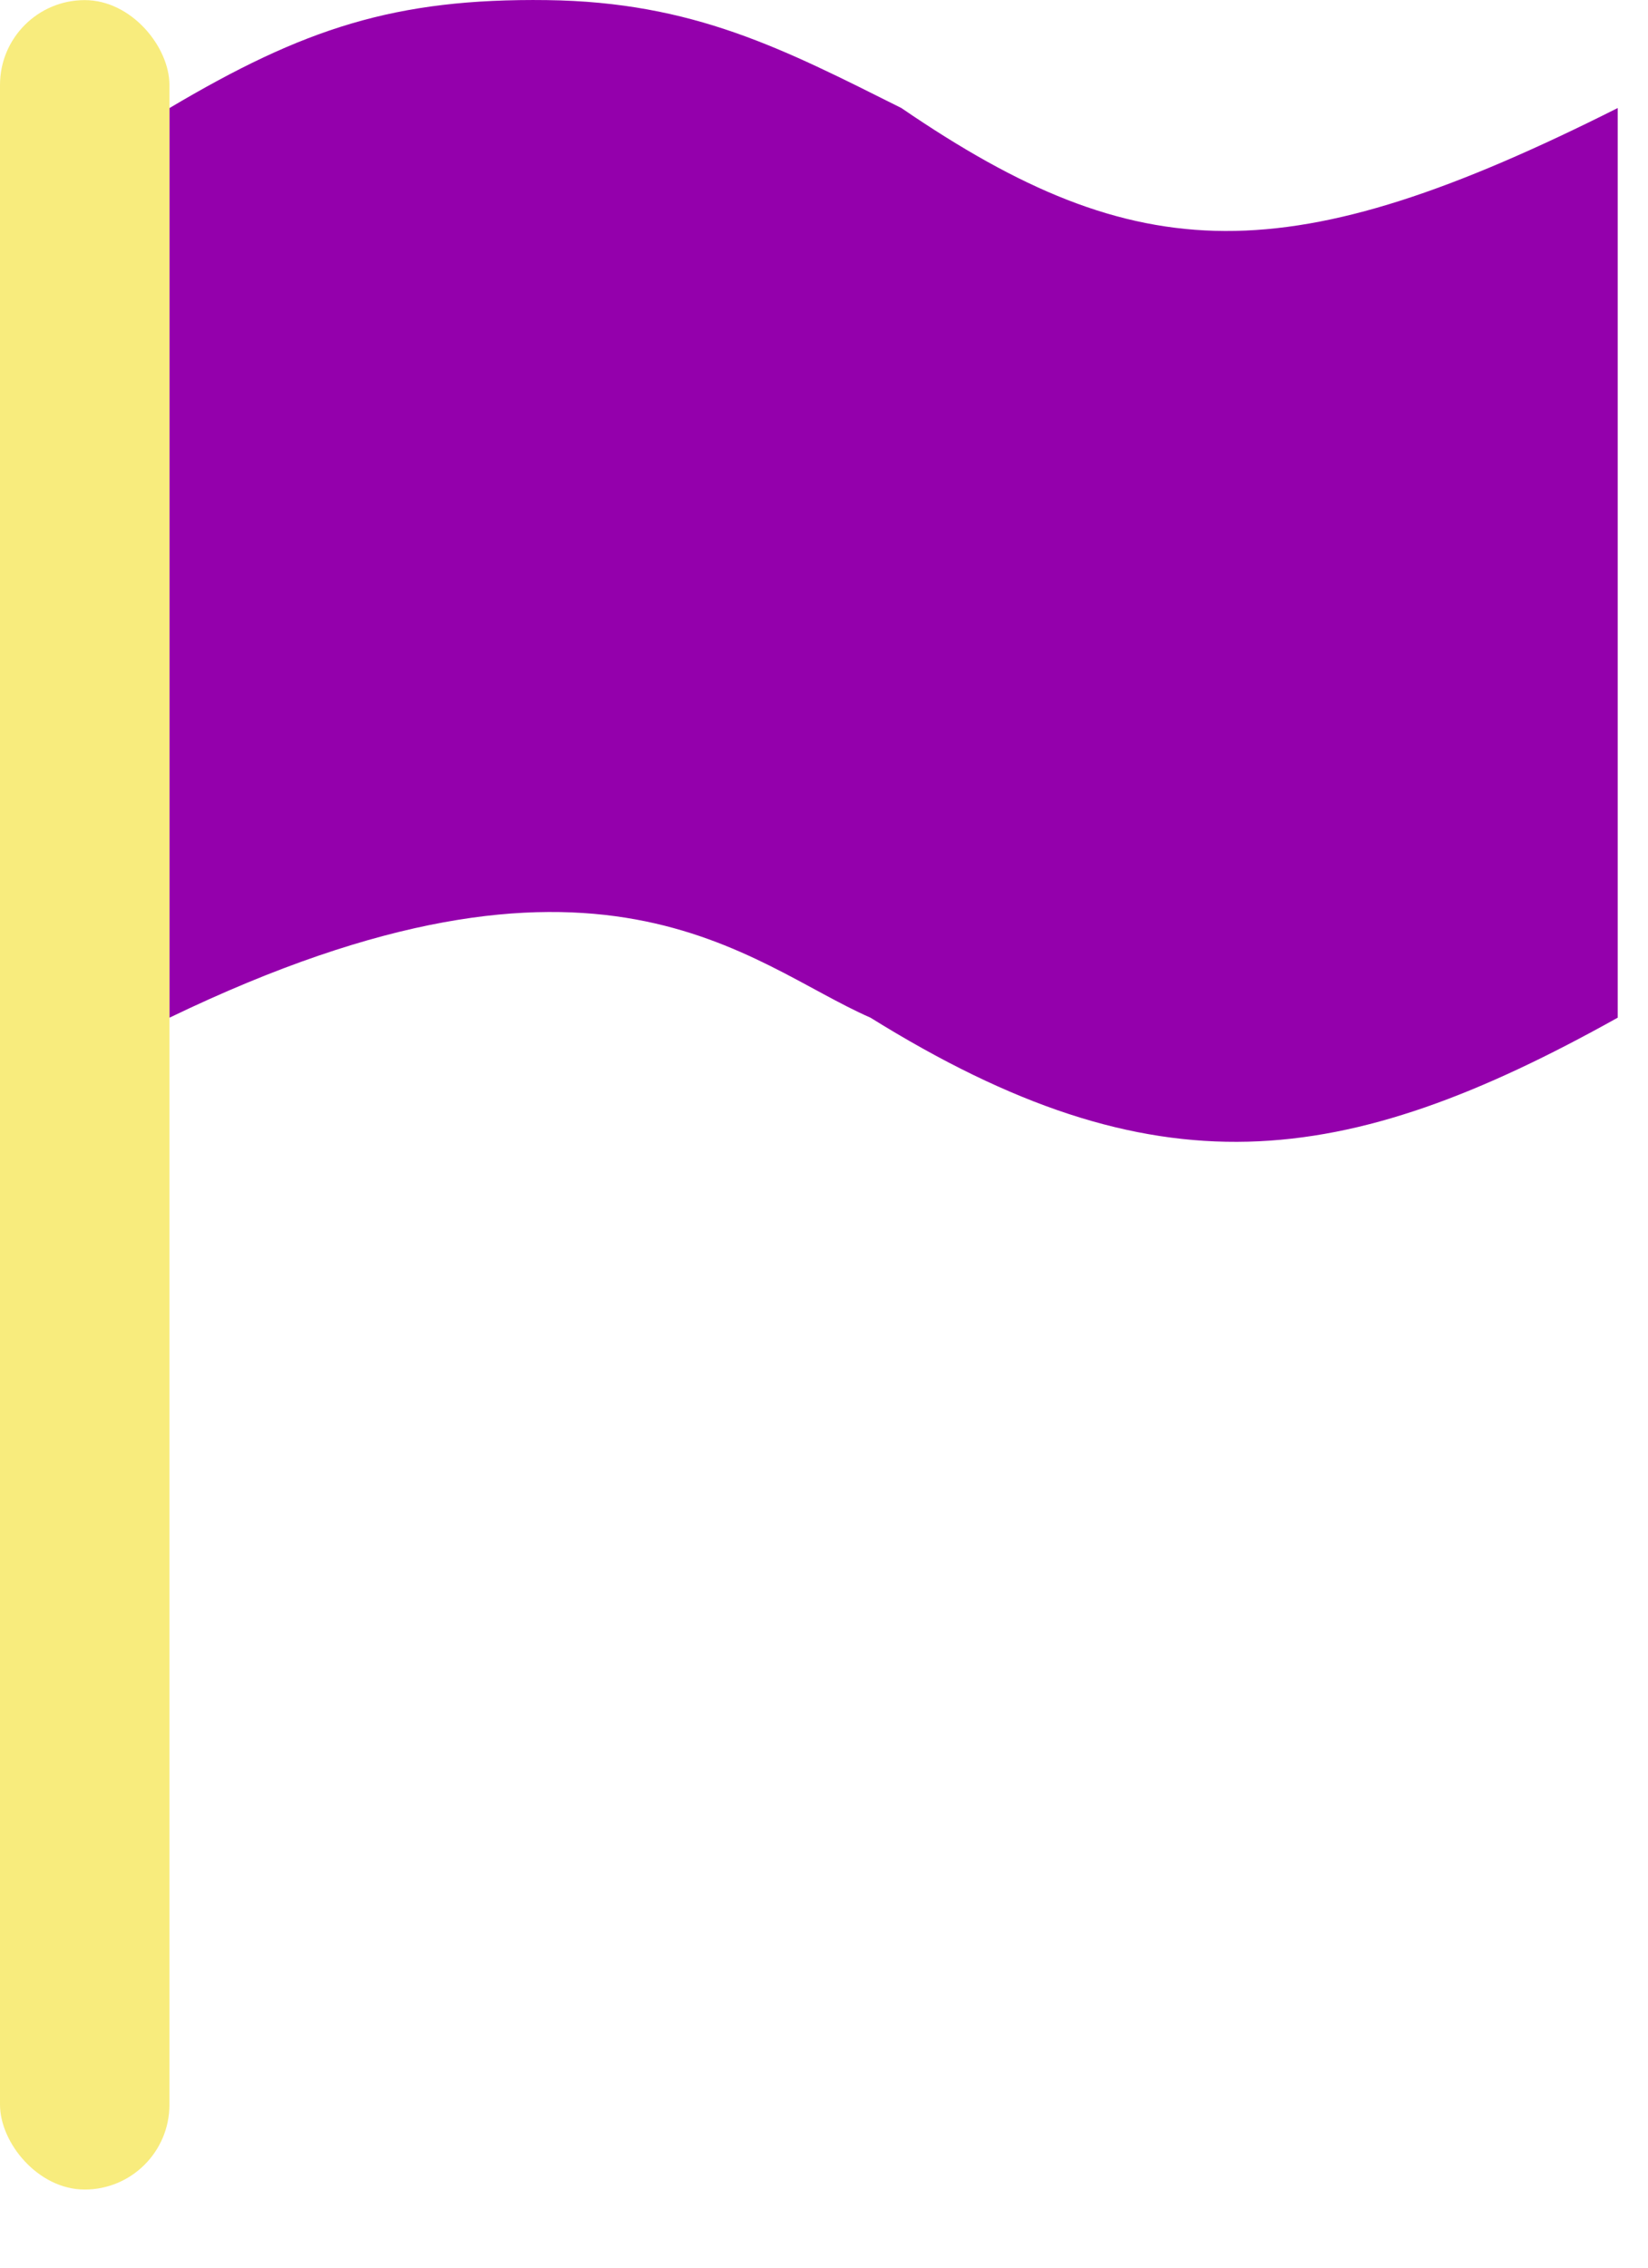 <svg width="16" height="22" viewBox="0 0 16 22" fill="none" xmlns="http://www.w3.org/2000/svg">
<rect y="0.001" width="1.645" height="21.241" rx="0.823" fill="#F8EC7D"/>
<path d="M1.646 1.048C2.946 0.277 3.833 -0.018 5.31 0.001C6.733 0.019 7.607 0.476 8.751 1.048C11.055 2.623 12.511 2.654 15.706 1.048V9.873C13.039 11.361 11.219 11.593 8.451 9.873C7.255 9.35 5.834 7.854 1.646 9.873V1.048Z" fill="#9400AC"/>
</svg>
